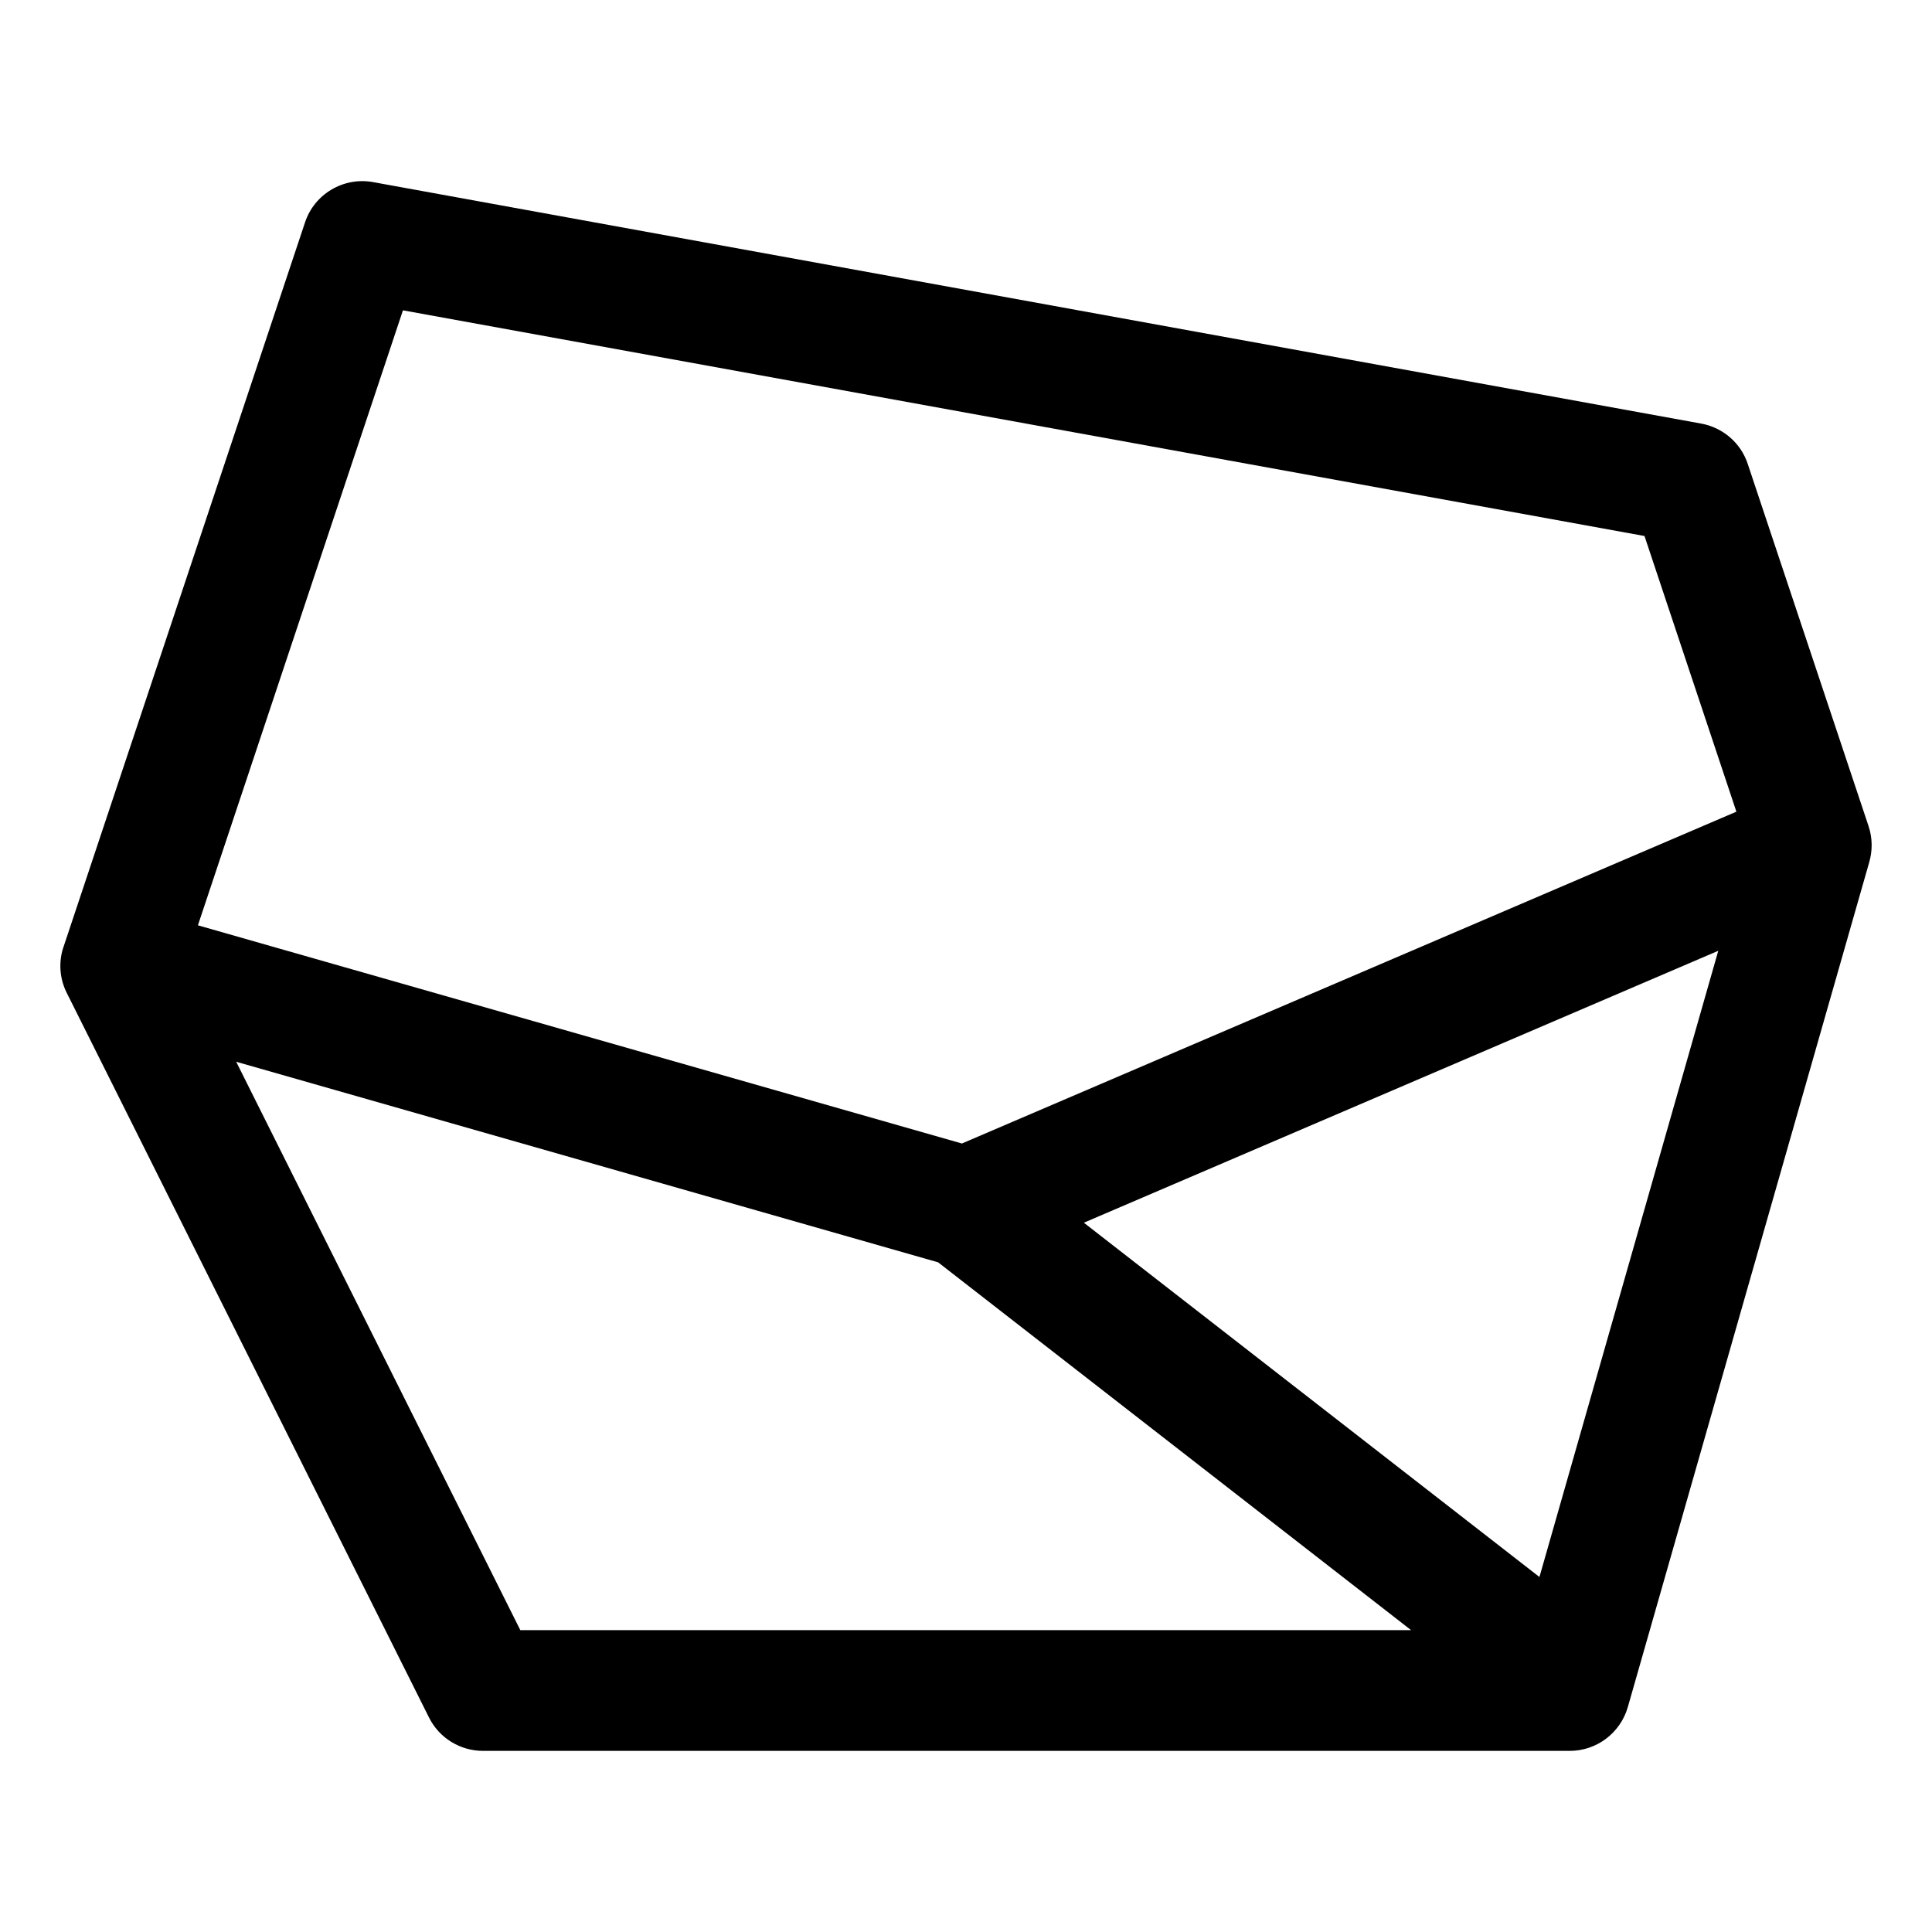 <svg width="16" height="16" viewBox="0 0 16 16" fill="none" xmlns="http://www.w3.org/2000/svg">
<path fill-rule="evenodd" clip-rule="evenodd" d="M3.089 1.508C2.845 1.464 2.604 1.606 2.526 1.842L0.527 7.839C0.525 7.845 0.522 7.852 0.521 7.858L0.517 7.87C0.484 7.994 0.5 8.119 0.554 8.225L3.553 14.224C3.637 14.393 3.811 14.5 4 14.5H13C13.223 14.5 13.419 14.352 13.481 14.137L15.48 7.141C15.508 7.044 15.508 6.939 15.473 6.837L14.474 3.842C14.417 3.669 14.269 3.541 14.089 3.508L3.089 1.508ZM13.619 4.439L14.38 6.722L7.966 9.47L1.639 7.663L3.337 2.57L13.619 4.439ZM8.976 10.126L12.749 13.06L14.23 7.874L8.976 10.126ZM11.686 13.5L7.769 10.454L1.956 8.793L4.309 13.5H11.686Z" fill="currentColor"/>
</svg>
